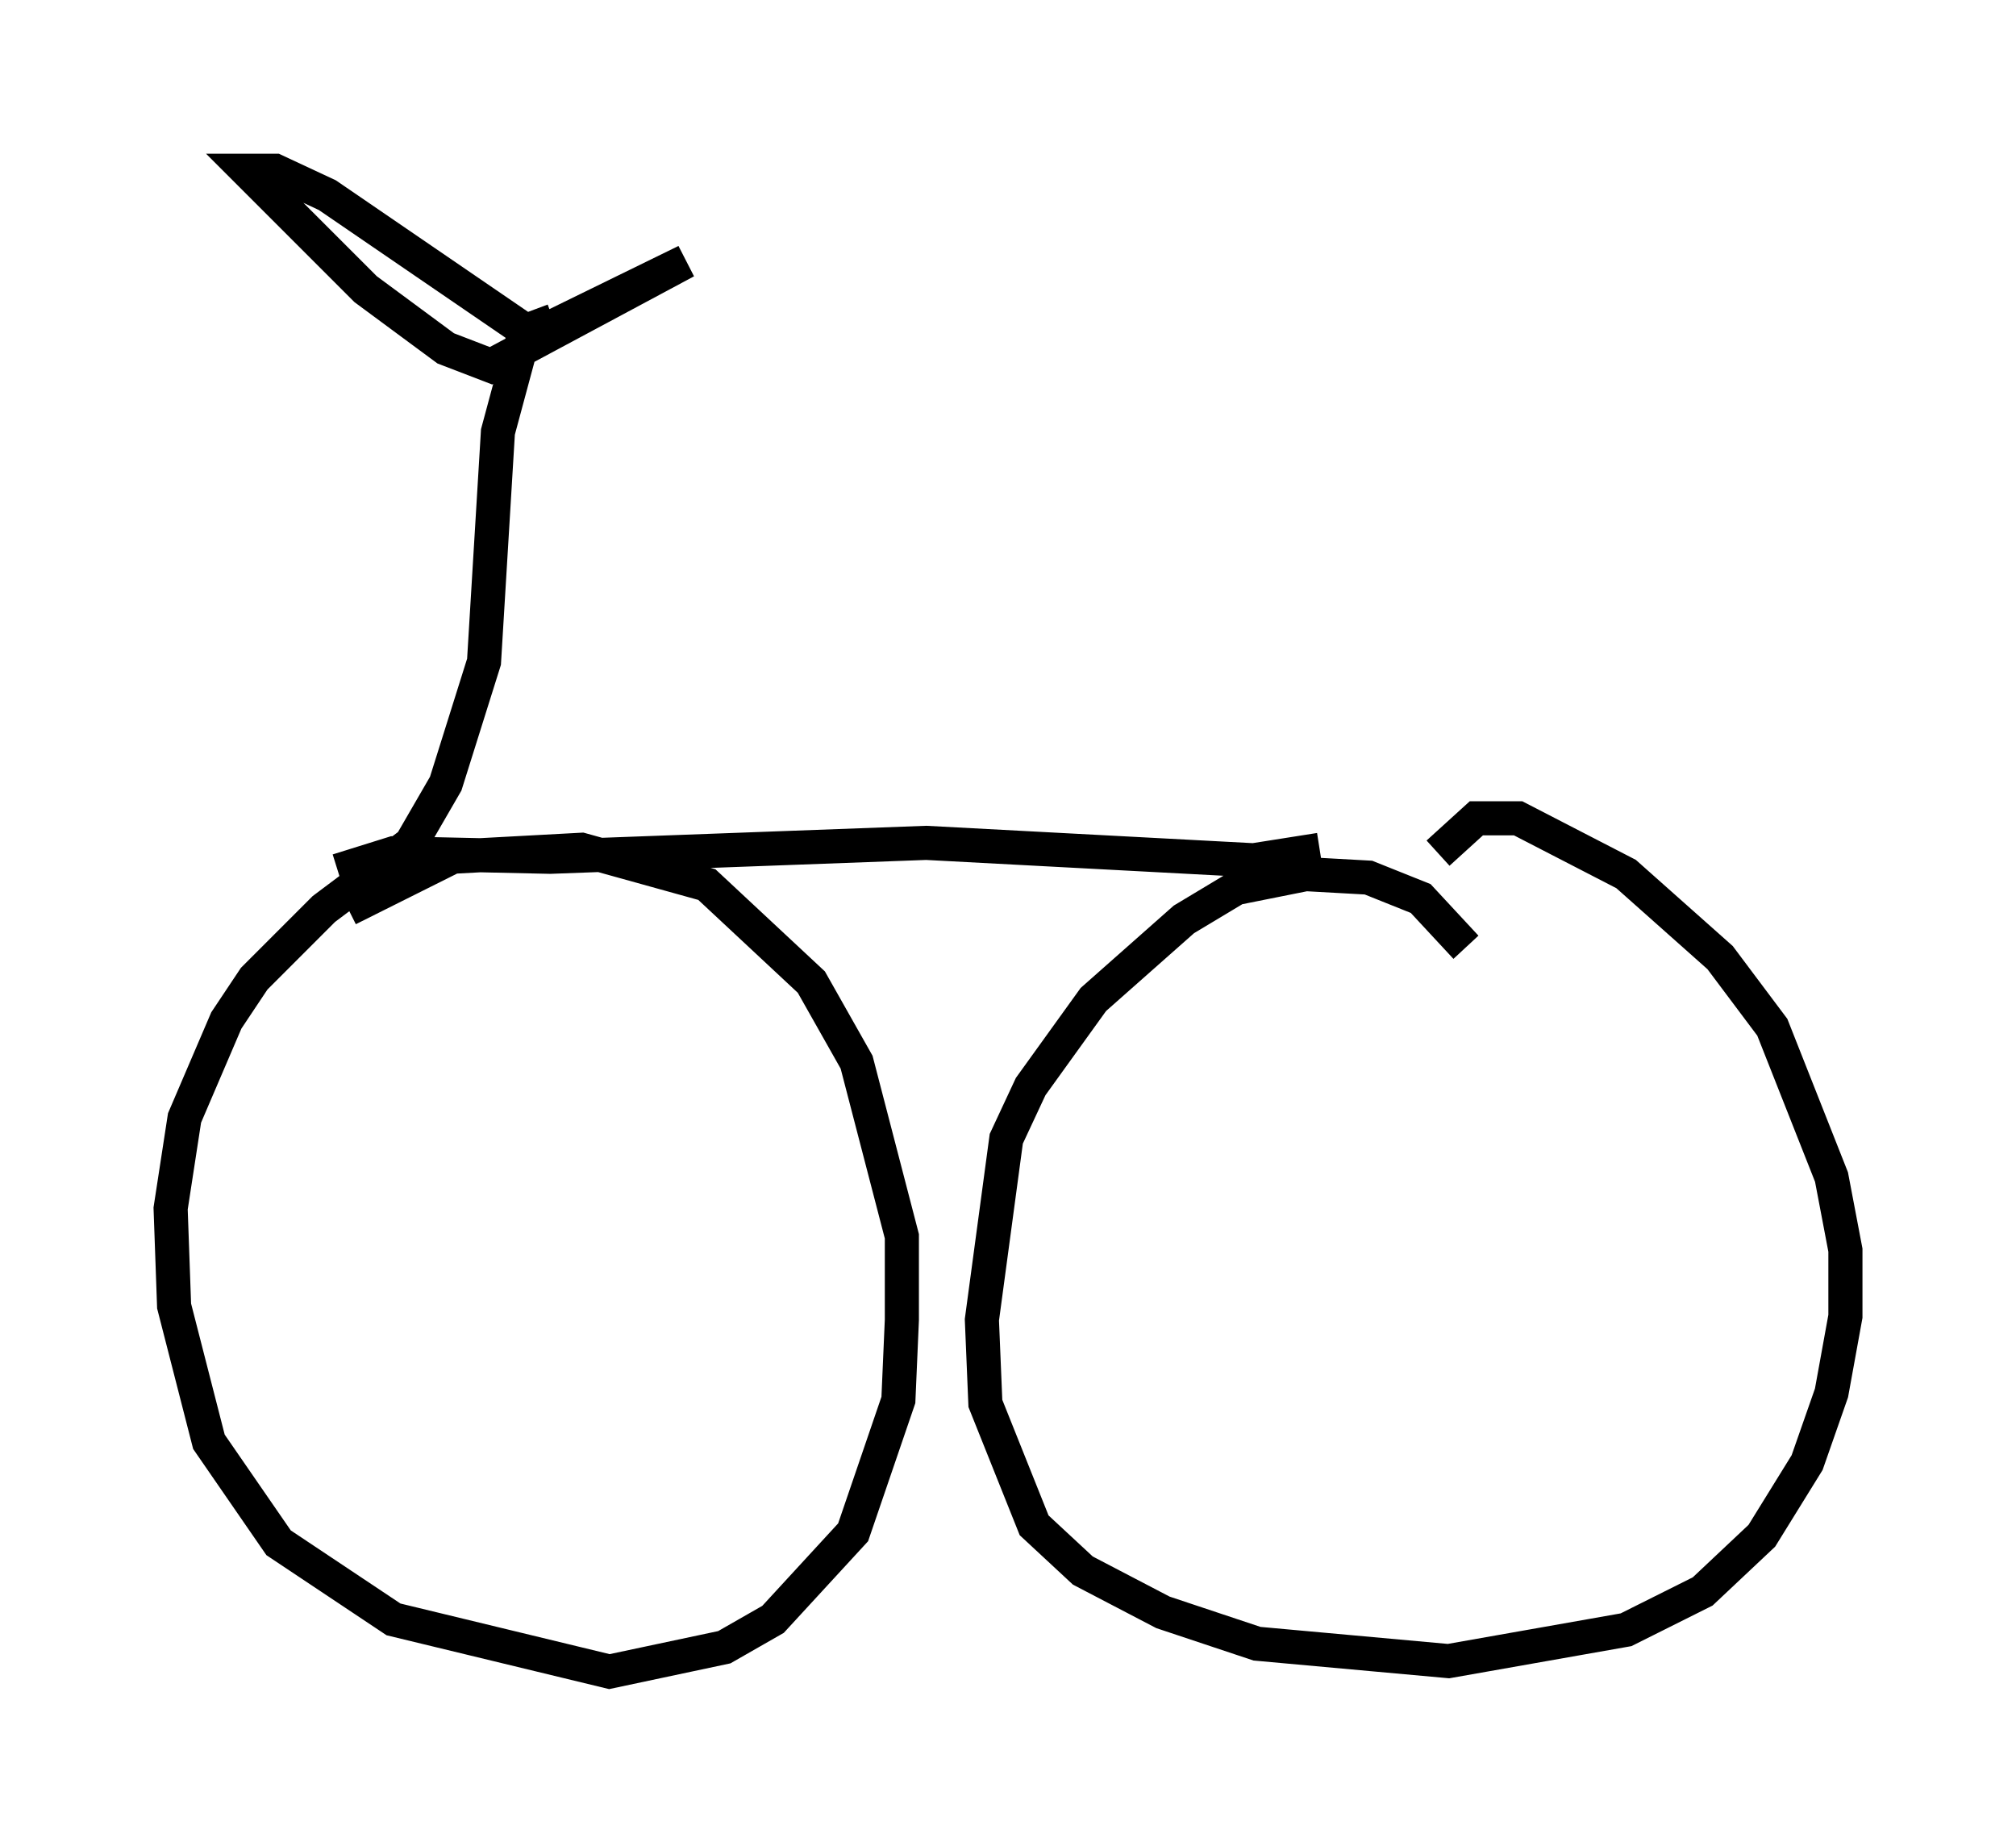 <?xml version="1.0" encoding="utf-8" ?>
<svg baseProfile="full" height="53.998" version="1.1" width="59.103" xmlns="http://www.w3.org/2000/svg" xmlns:ev="http://www.w3.org/2001/xml-events" xmlns:xlink="http://www.w3.org/1999/xlink"><defs /><rect fill="white" height="53.998" width="59.103" x="0" y="0" /><path d="M41.546, 27.765 m0.613, -2.756 l1.123, -1.021 1.225, 0.0 l3.165, 1.633 2.756, 2.45 l1.531, 2.042 1.735, 4.39 l0.408, 2.144 0.0, 1.94 l-0.408, 2.246 -0.715, 2.042 l-1.327, 2.144 -1.735, 1.633 l-2.246, 1.123 -5.206, 0.919 l-5.615, -0.51 -2.756, -0.919 l-2.348, -1.225 -1.429, -1.327 l-1.429, -3.573 -0.102, -2.45 l0.715, -5.308 0.715, -1.531 l1.838, -2.552 2.654, -2.348 l1.531, -0.919 2.042, -0.408 l1.838, 0.102 1.531, 0.613 l1.327, 1.429 m-32.769, -1.123 l3.063, -1.531 3.777, -0.204 l3.675, 1.021 3.063, 2.858 l1.327, 2.348 1.327, 5.104 l0.0, 2.45 -0.102, 2.348 l-1.327, 3.879 -2.348, 2.552 l-1.429, 0.817 -3.369, 0.715 l-6.329, -1.531 -3.369, -2.246 l-2.042, -2.96 -1.021, -3.981 l-0.102, -2.858 0.408, -2.654 l1.225, -2.858 0.817, -1.225 l2.042, -2.042 2.858, -2.144 m-2.45, 1.021 l1.633, -0.51 4.594, 0.102 l11.025, -0.408 9.596, 0.51 l1.94, -0.306 m-26.746, 0.0 l1.123, -1.94 1.123, -3.573 l0.408, -6.738 0.715, -2.654 l4.798, -2.348 -5.717, 3.063 l-1.327, -0.51 -2.348, -1.735 l-3.471, -3.471 0.817, 0.0 l1.531, 0.715 5.819, 3.981 l0.817, -0.306 " fill="none" stroke="black" stroke-width="1" /></svg>